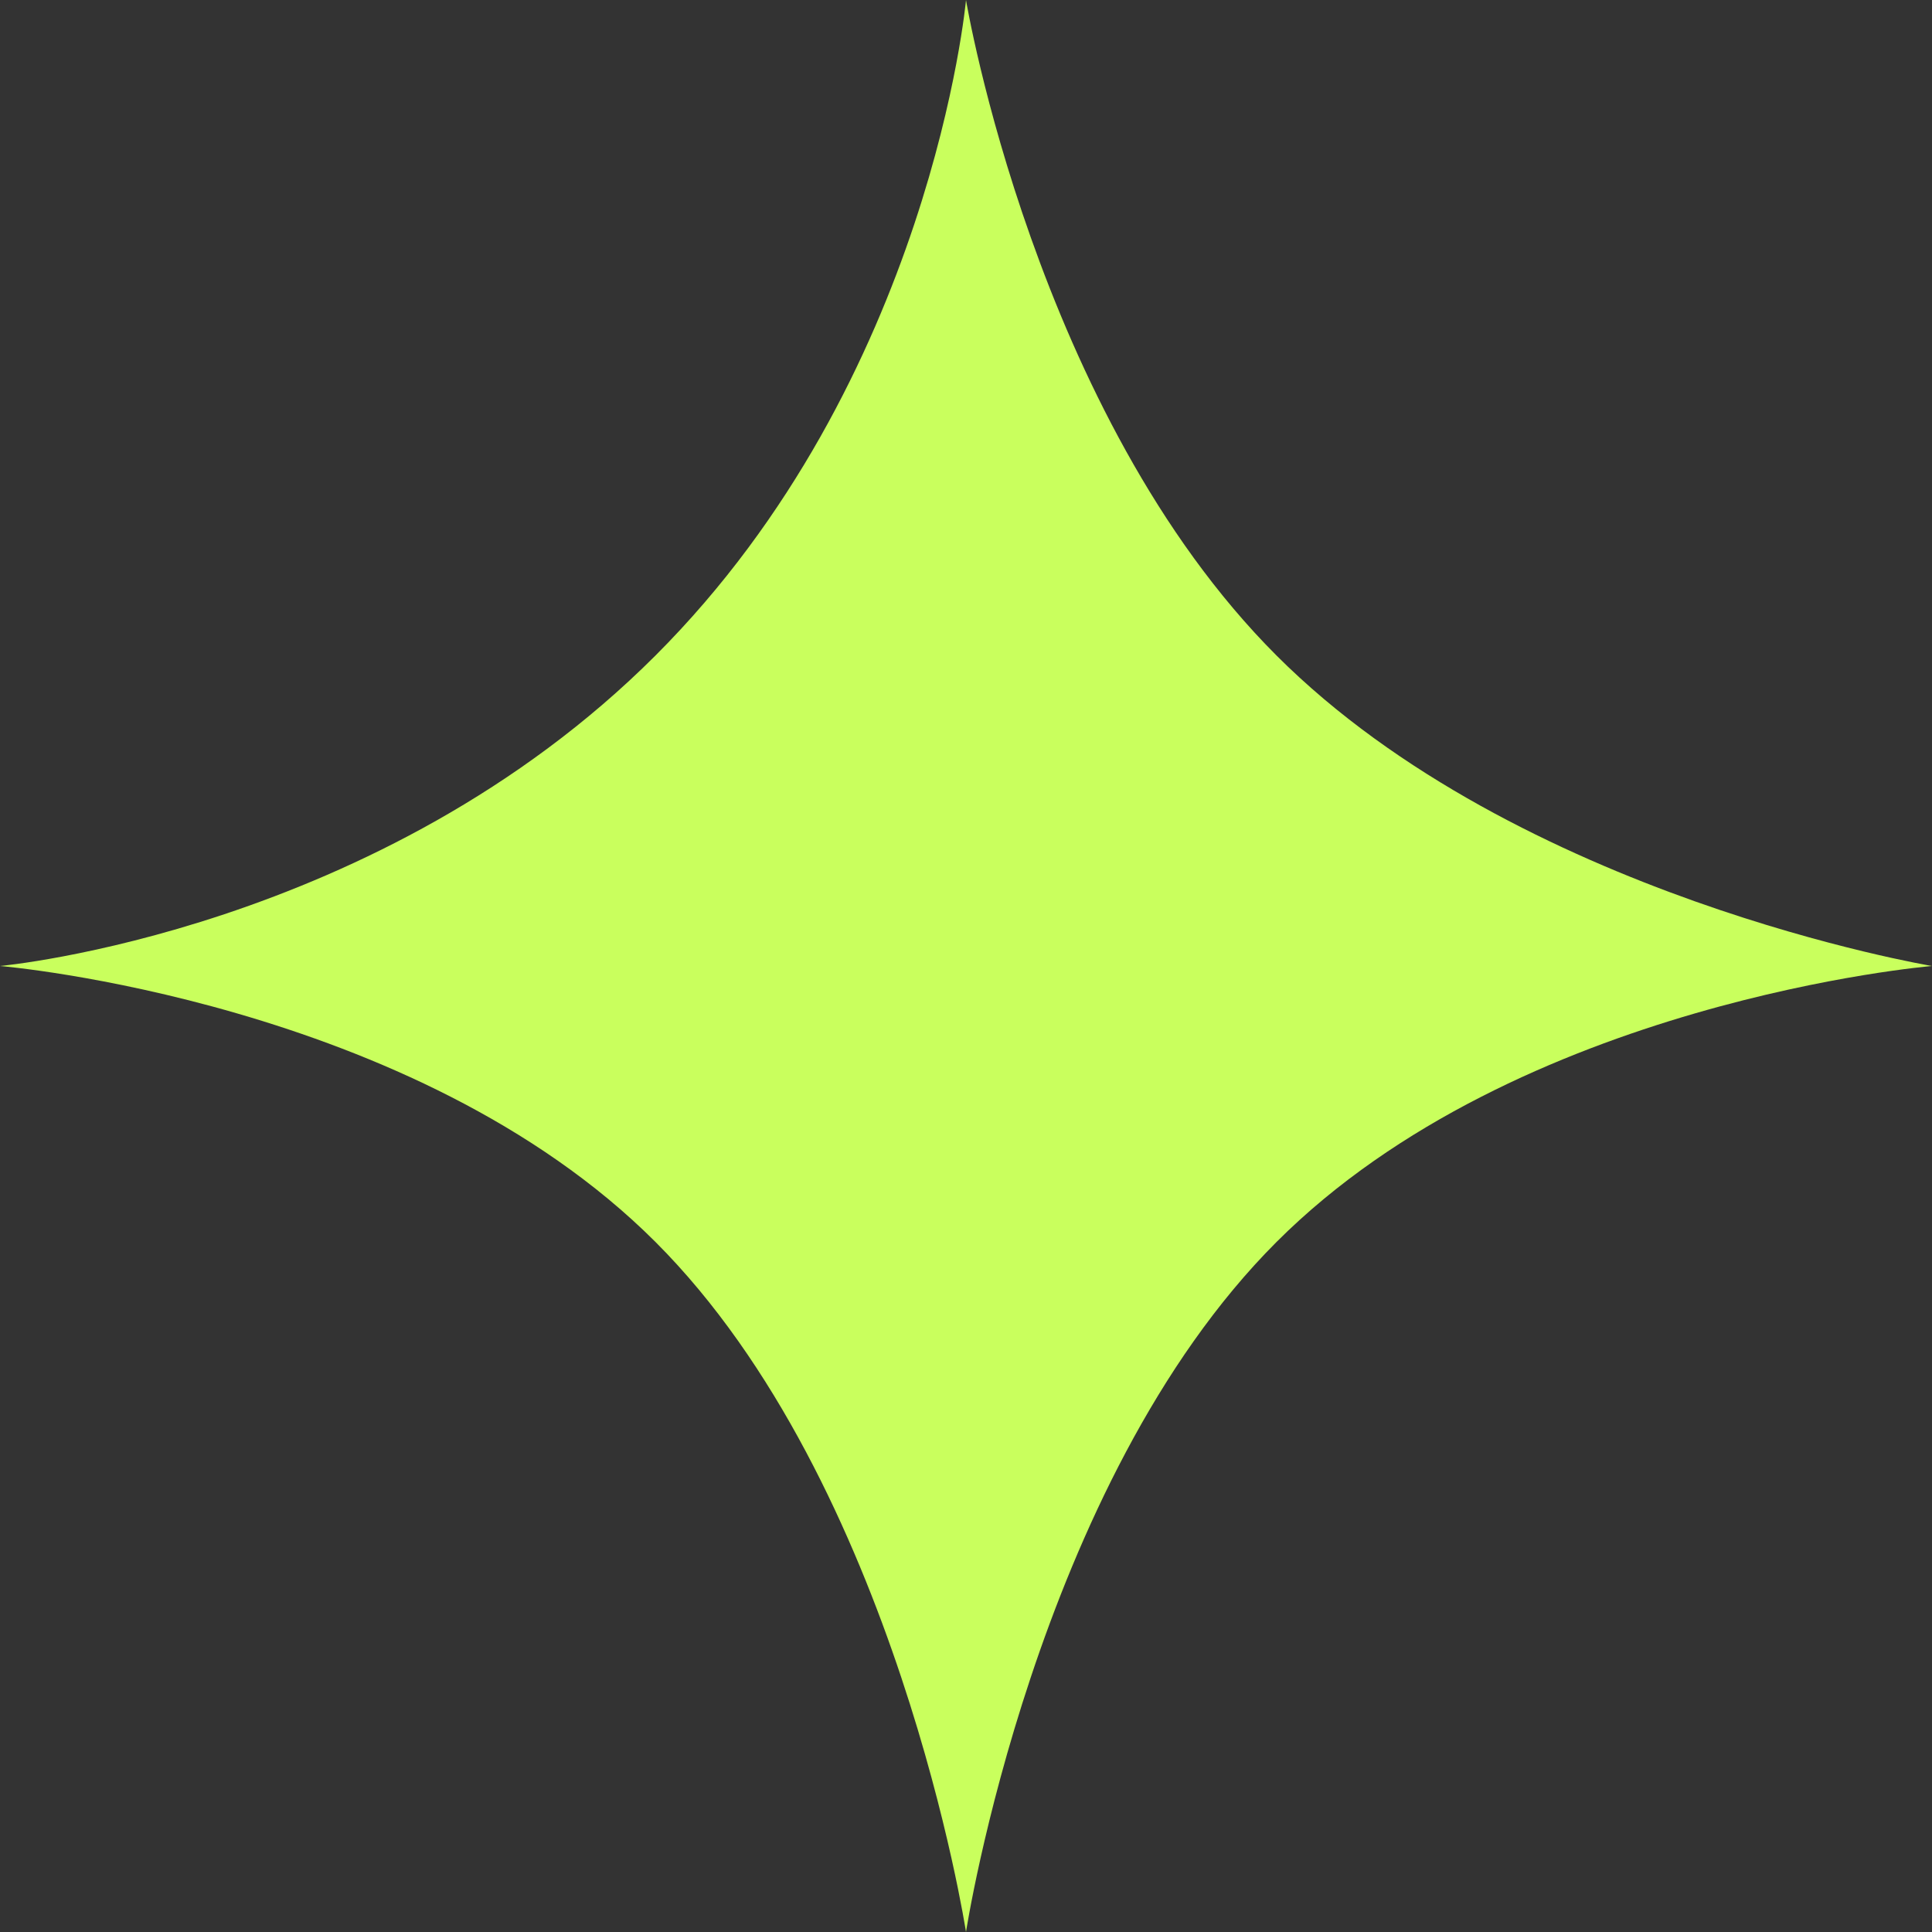 <svg width="28" height="28" viewBox="0 0 28 28" fill="none" xmlns="http://www.w3.org/2000/svg">
<rect x="0" y="0" width="28" height="28" fill="#333333" stroke="none"/>
<path d="M14 0C14 0 15 6 18.5 9.5C22 13 28 14 28 14C28 14 22 14.5 18.5 18C15 21.5 14 28 14 28C14 28 13 21.5 9.5 18C6 14.5 0 14 0 14C0 14 5.5 13.5 9.5 9.5C13.5 5.5 14 0 14 0Z" fill="#C9FF5D"/>
</svg>
